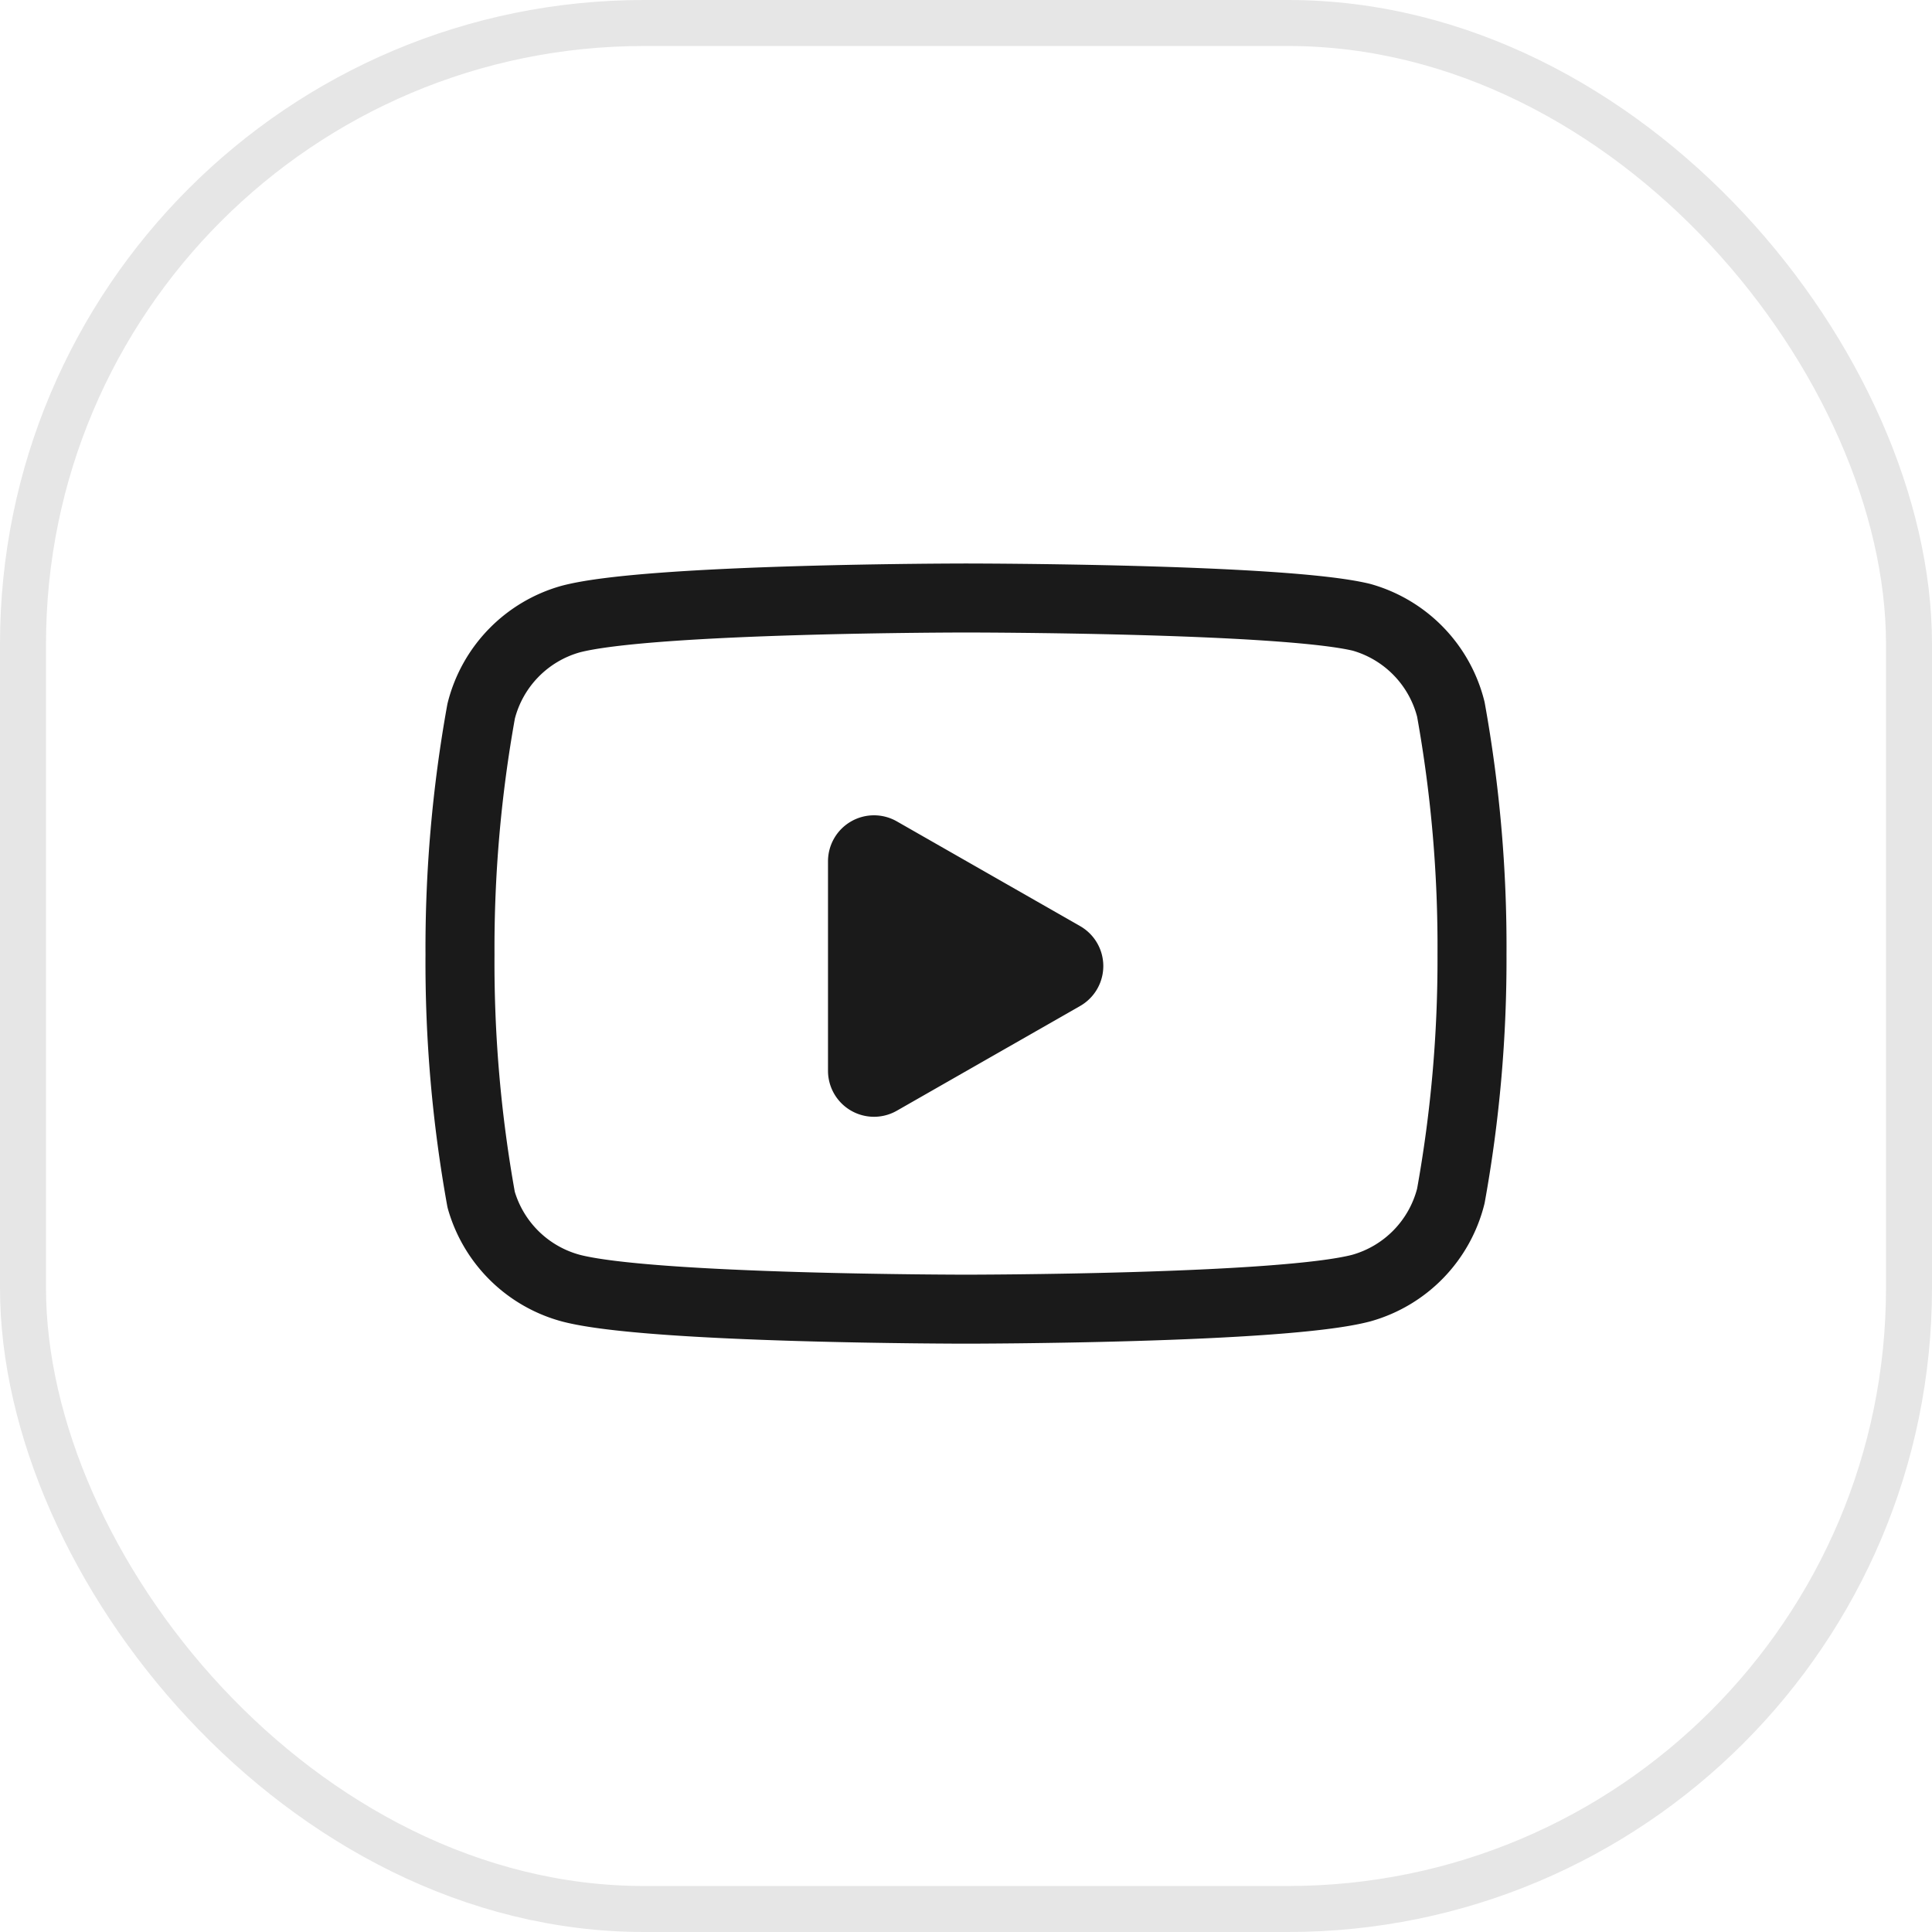 <svg xmlns='http://www.w3.org/2000/svg' fill='none' viewBox='0 0 42 42'><path d='M31.54 15.42a2.78 2.78 0 00-1.94-2C27.88 13 21 13 21 13s-6.88 0-8.6.46a2.78 2.78 0 00-1.94 2 28.997 28.997 0 00-.46 5.29 28.992 28.992 0 00.46 5.33A2.78 2.78 0 0012.4 28c1.72.46 8.6.46 8.6.46s6.88 0 8.6-.46a2.78 2.78 0 001.94-2c.313-1.732.467-3.49.46-5.25a29.005 29.005 0 00-.46-5.33z' stroke='#1A1A1A' stroke-width='1.5' stroke-linecap='round' stroke-linejoin='round'/><path d='M19.124 23.495a.25.25 0 01-.374-.217v-4.554a.25.25 0 01.374-.217l3.985 2.277a.25.25 0 010 .434l-3.985 2.277z' fill='#1A1A1A' stroke='#1A1A1A' stroke-width='1.5' stroke-linecap='round' stroke-linejoin='round'/><rect x='.5' y='.5' width='41' height='41' rx='13.5' stroke='#E6E6E6'/></svg>
